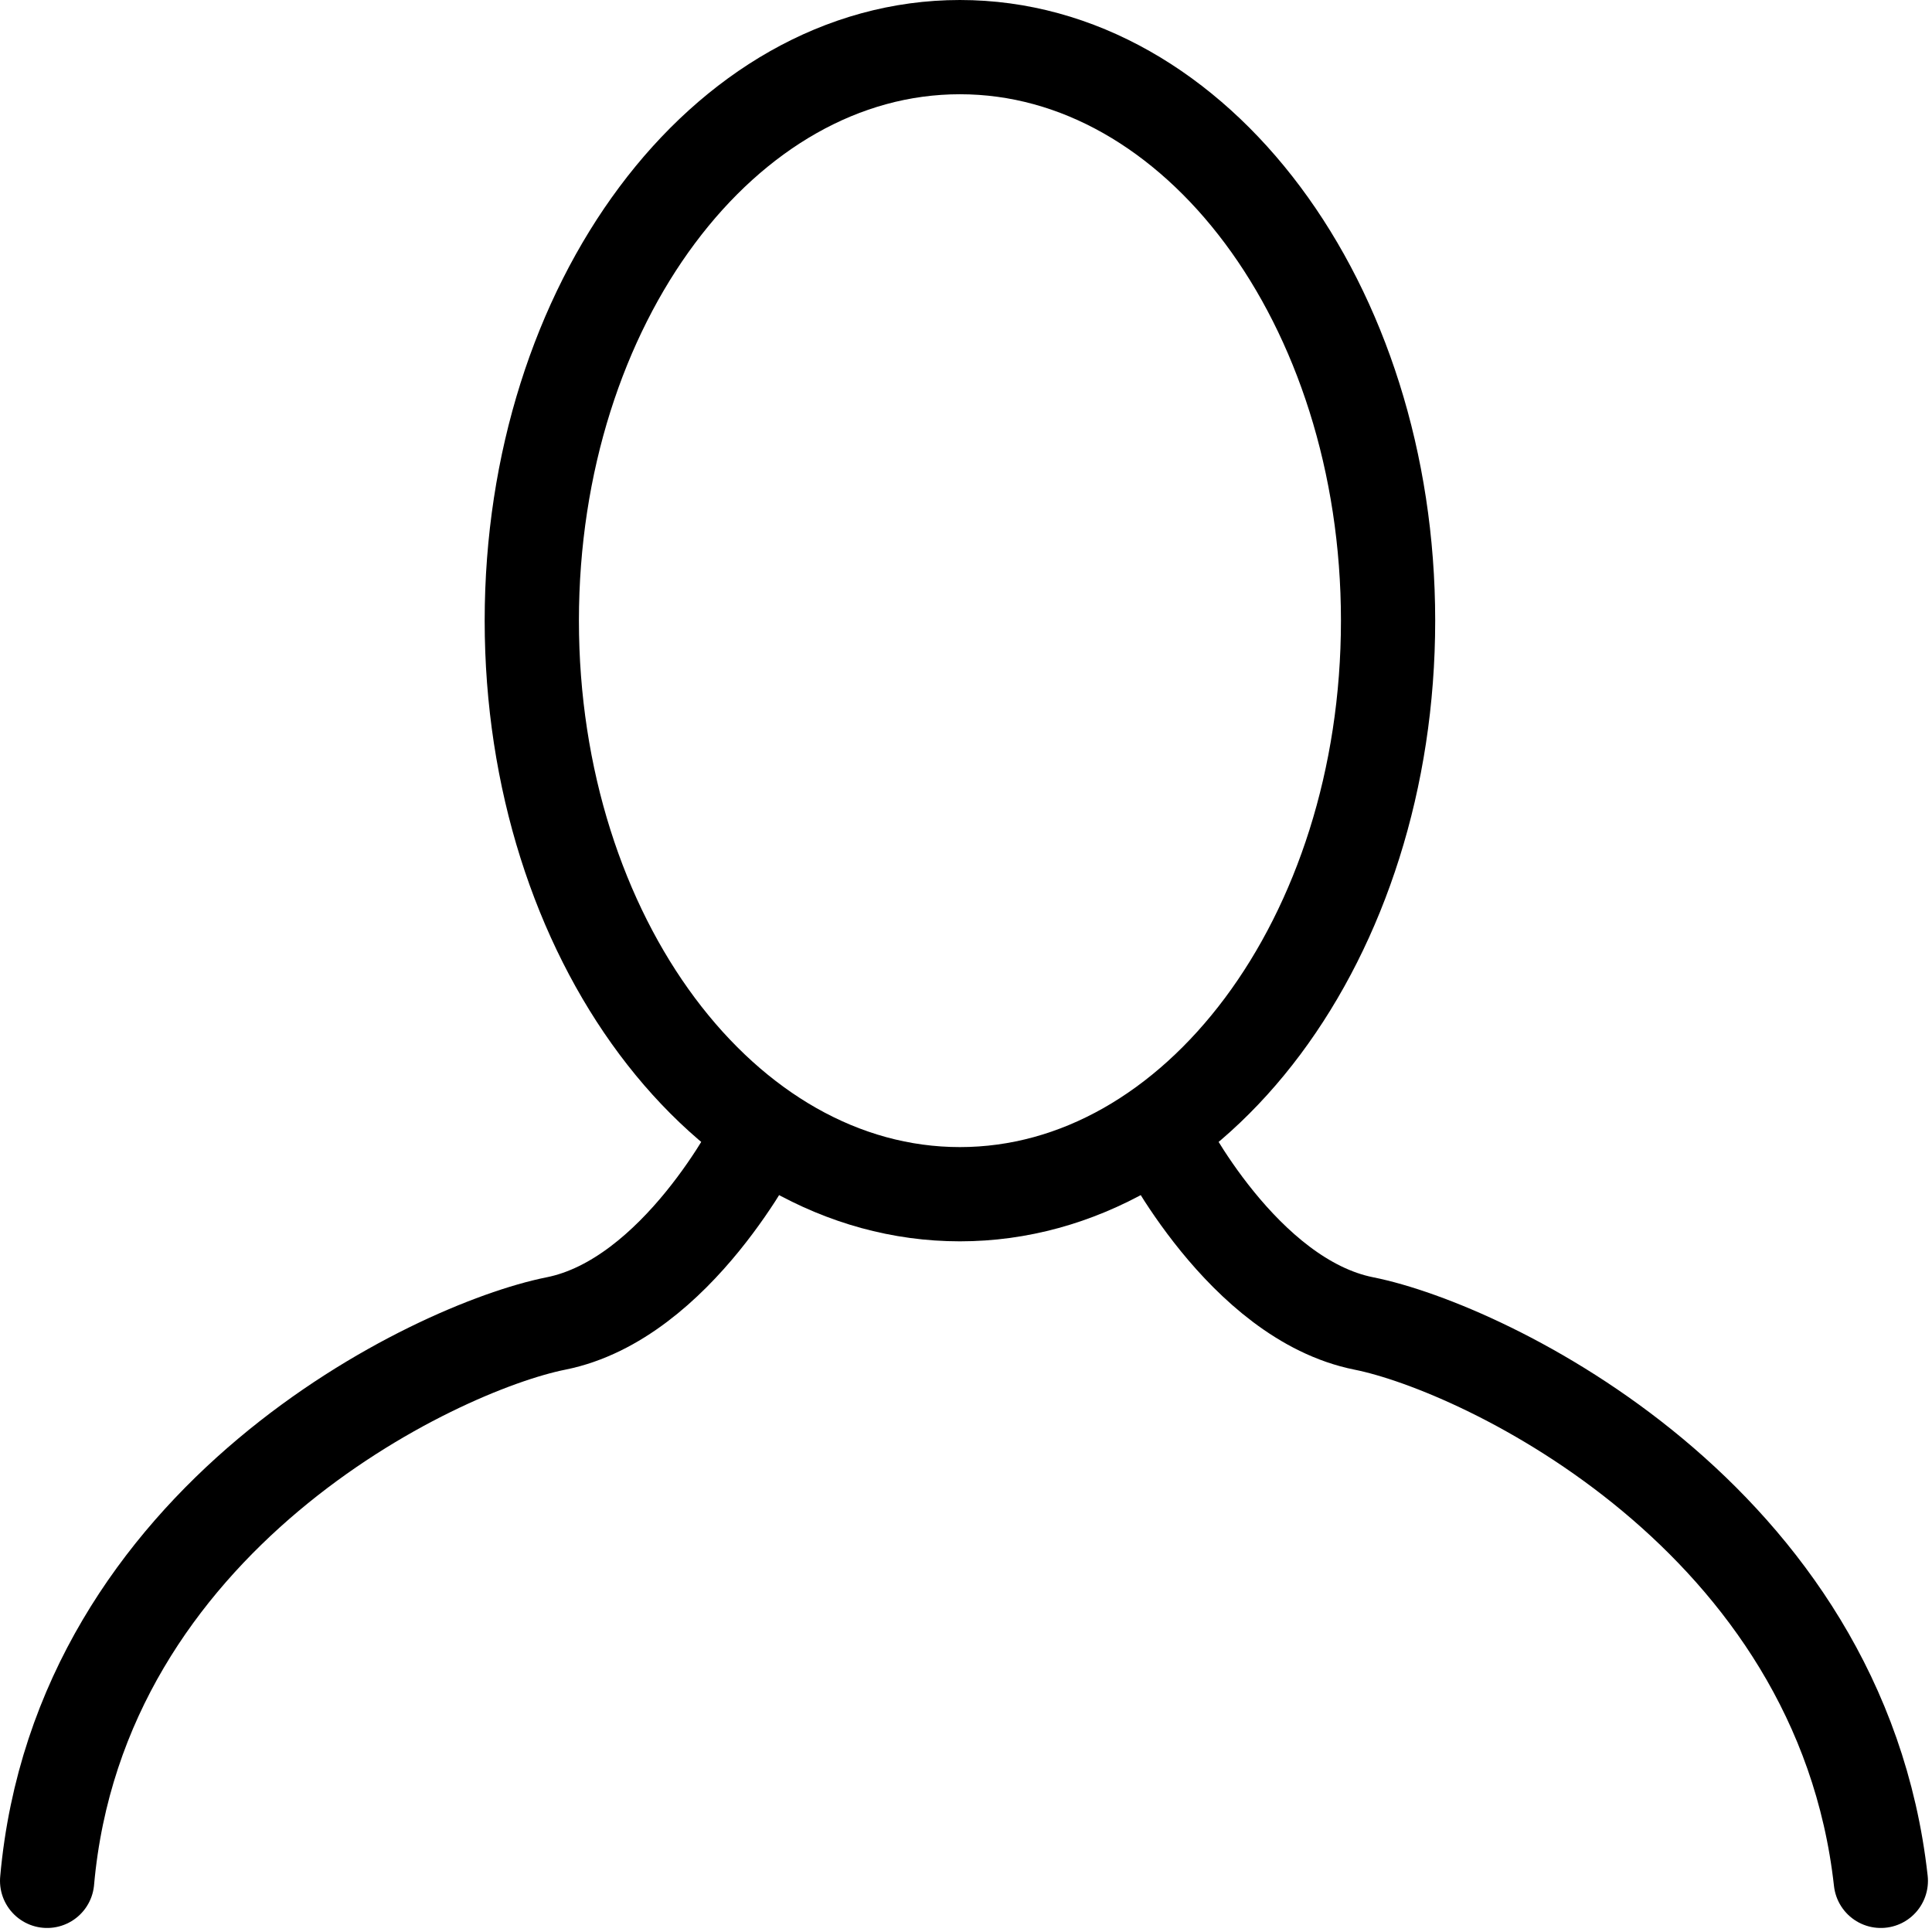 <svg width="82" height="82" viewBox="0 0 82 82" fill="none" xmlns="http://www.w3.org/2000/svg">
<path d="M40.742 50.686C50.778 50.686 58.914 39.787 58.914 26.343C58.914 12.899 50.778 2 40.742 2C30.707 2 22.571 12.899 22.571 26.343C22.571 39.787 30.707 50.686 40.742 50.686Z" stroke="black" stroke-width="4" stroke-miterlimit="10" stroke-linecap="round" stroke-linejoin="round"/>
<path d="M49.314 48.286C49.314 48.286 52.742 55.143 57.885 56.172C63.028 57.2 78.114 64.4 79.828 79.829" stroke="black" stroke-width="4" stroke-miterlimit="10" stroke-linecap="round" stroke-linejoin="round"/>
<path d="M32.171 48.286C32.171 48.286 28.742 55.143 23.6 56.172C18.457 57.2 3.371 64.4 2 79.829" stroke="black" stroke-width="4" stroke-miterlimit="10" stroke-linecap="round" stroke-linejoin="round"/>
</svg>

